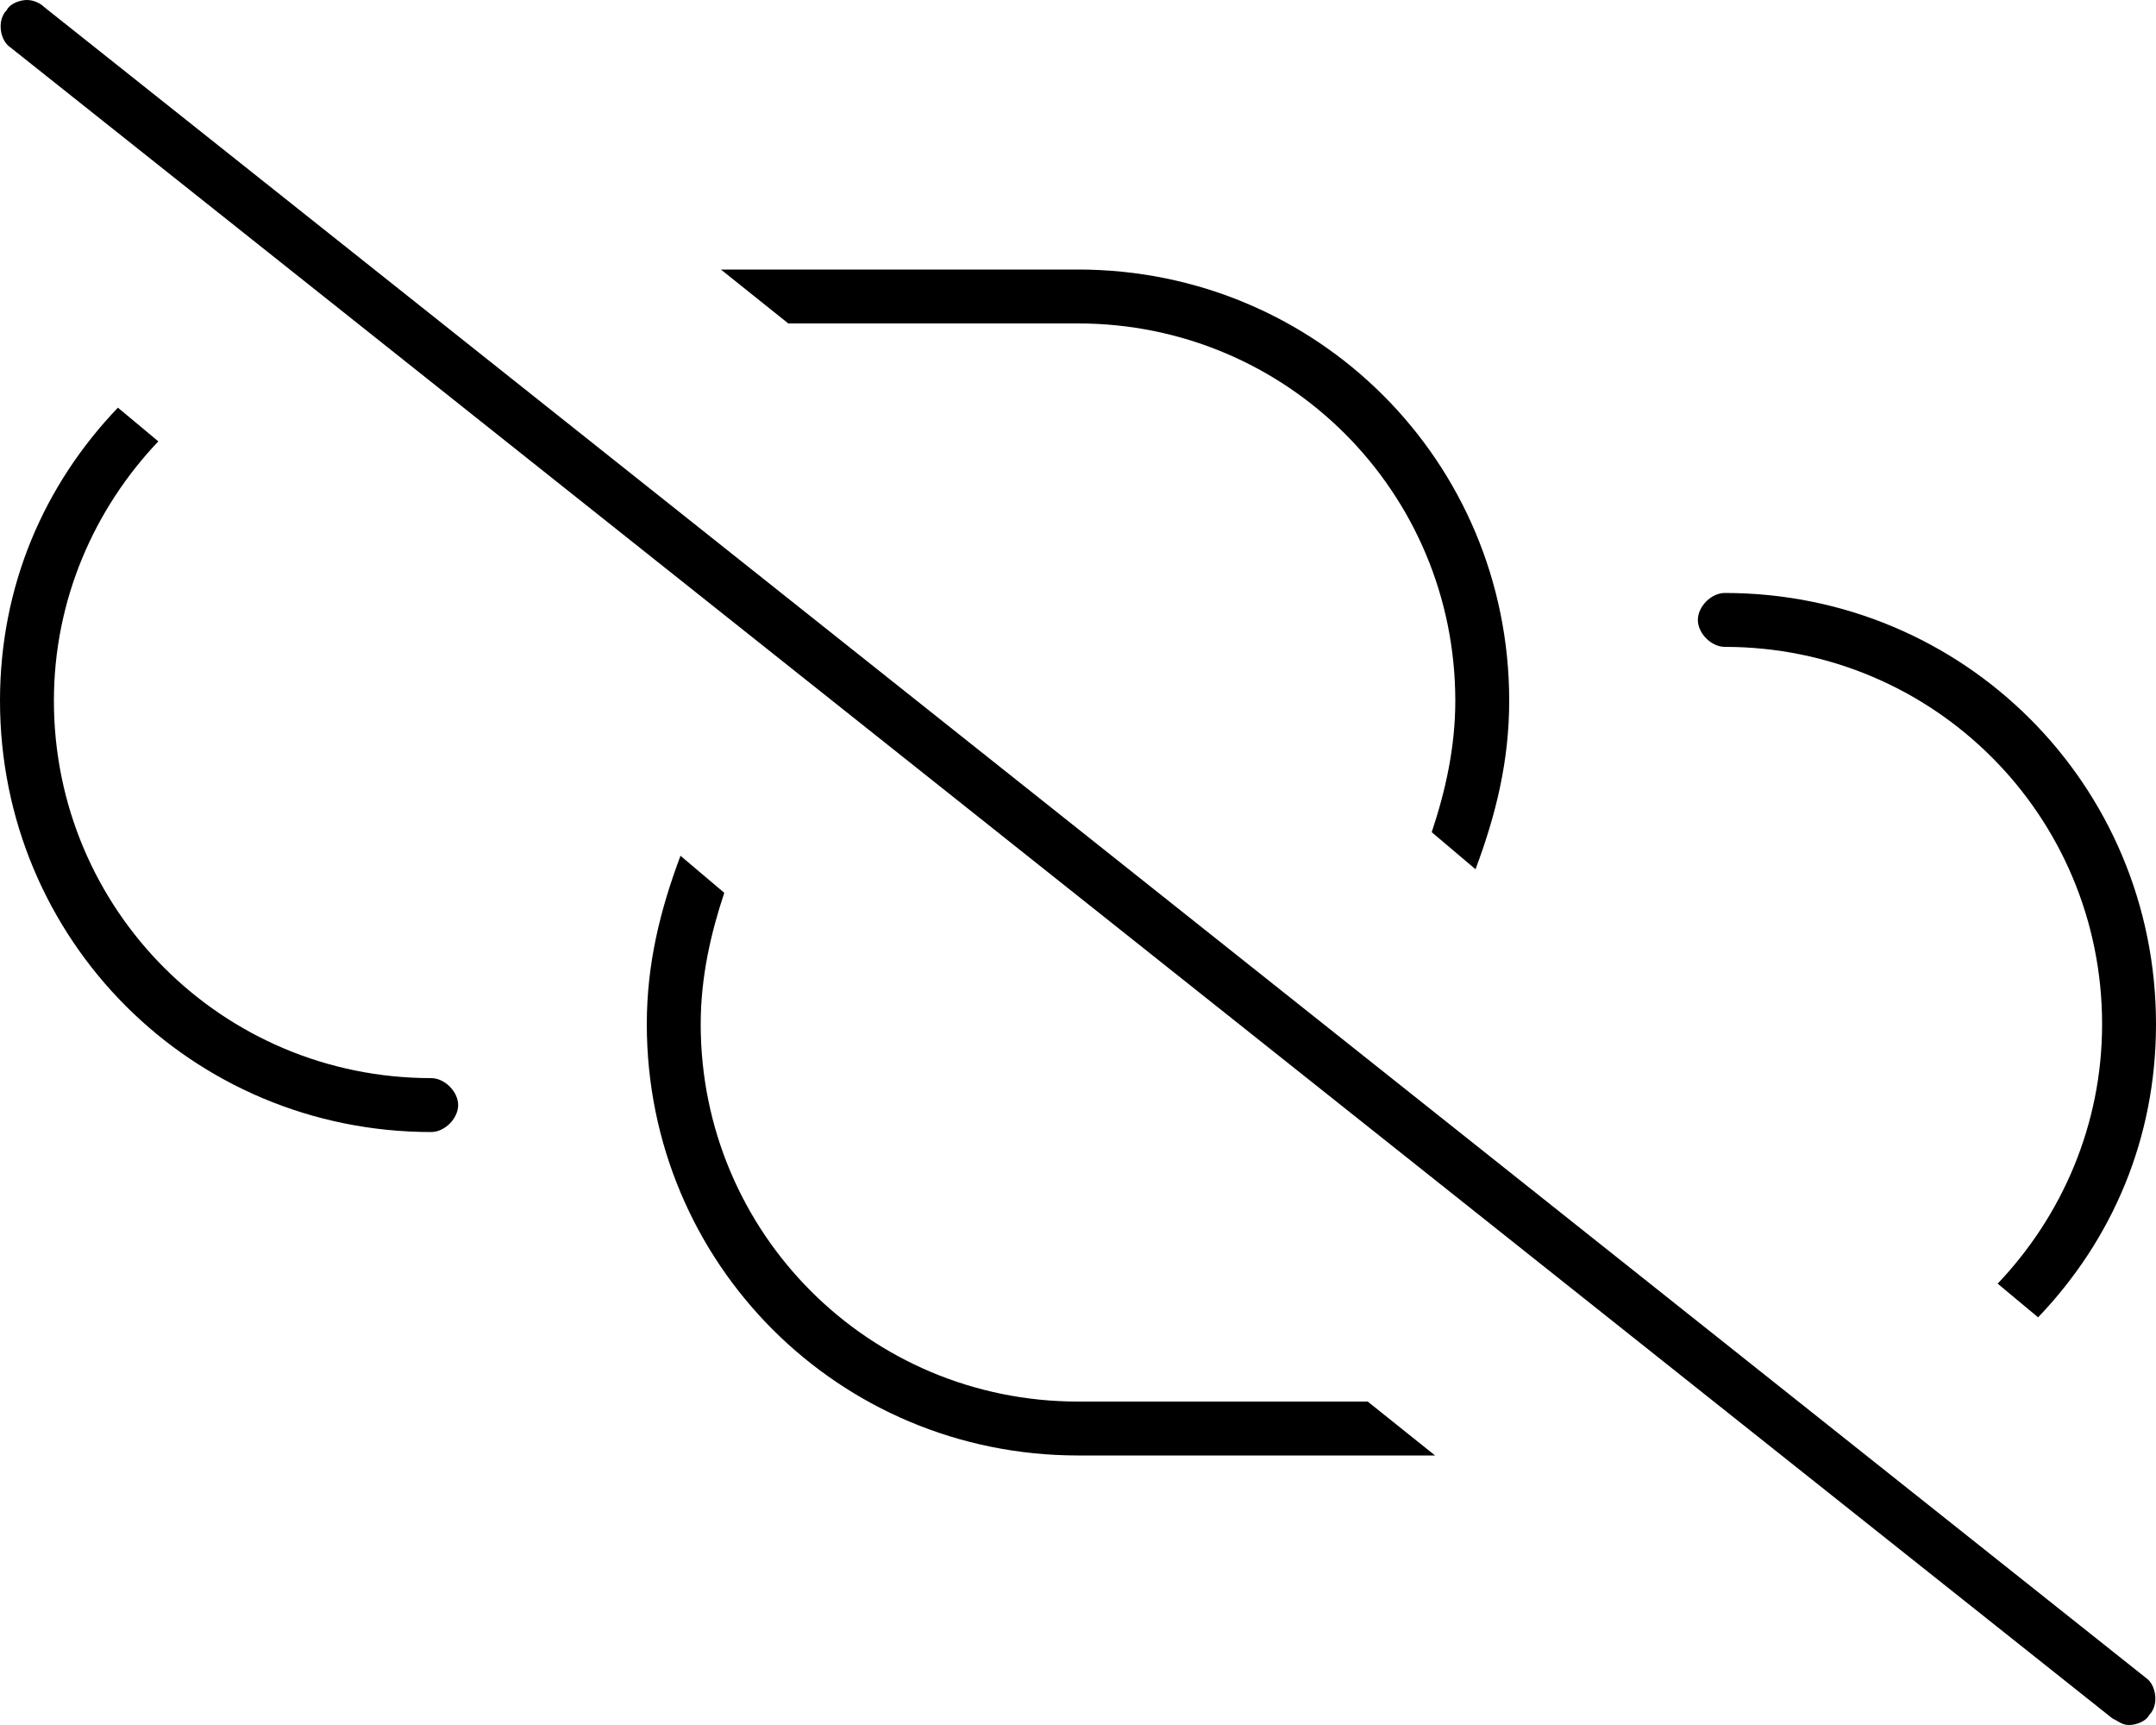 <svg xmlns="http://www.w3.org/2000/svg" viewBox="0 0 640 512"><!-- Font Awesome Pro 6.0.0-alpha1 by @fontawesome - https://fontawesome.com License - https://fontawesome.com/license (Commercial License) --><path d="M512 192C574 192 624 242 624 304C624 334 612 361 593 381L605 391C627 368 640 338 640 304C640 233 583 176 512 176C508 176 504 180 504 184S508 192 512 192ZM320 96C382 96 432 146 432 208C432 222 429 235 425 247L438 258C444 242 448 226 448 208C448 137 391 80 320 80H214L234 96H320ZM320 416C258 416 208 366 208 304C208 290 211 277 215 265L202 254C196 270 192 286 192 304C192 375 249 432 320 432H426L406 416H320ZM128 320C66 320 16 270 16 208C16 178 28 151 47 131L35 121C13 144 0 174 0 208C0 279 57 336 128 336C132 336 136 332 136 328S132 320 128 320ZM13 2C12 1 10 0 8 0C6 0 3 1 2 3C-1 6 0 12 3 14L627 510C629 511 630 512 632 512C634 512 637 511 638 509C641 506 640 500 637 498L13 2Z"/></svg>